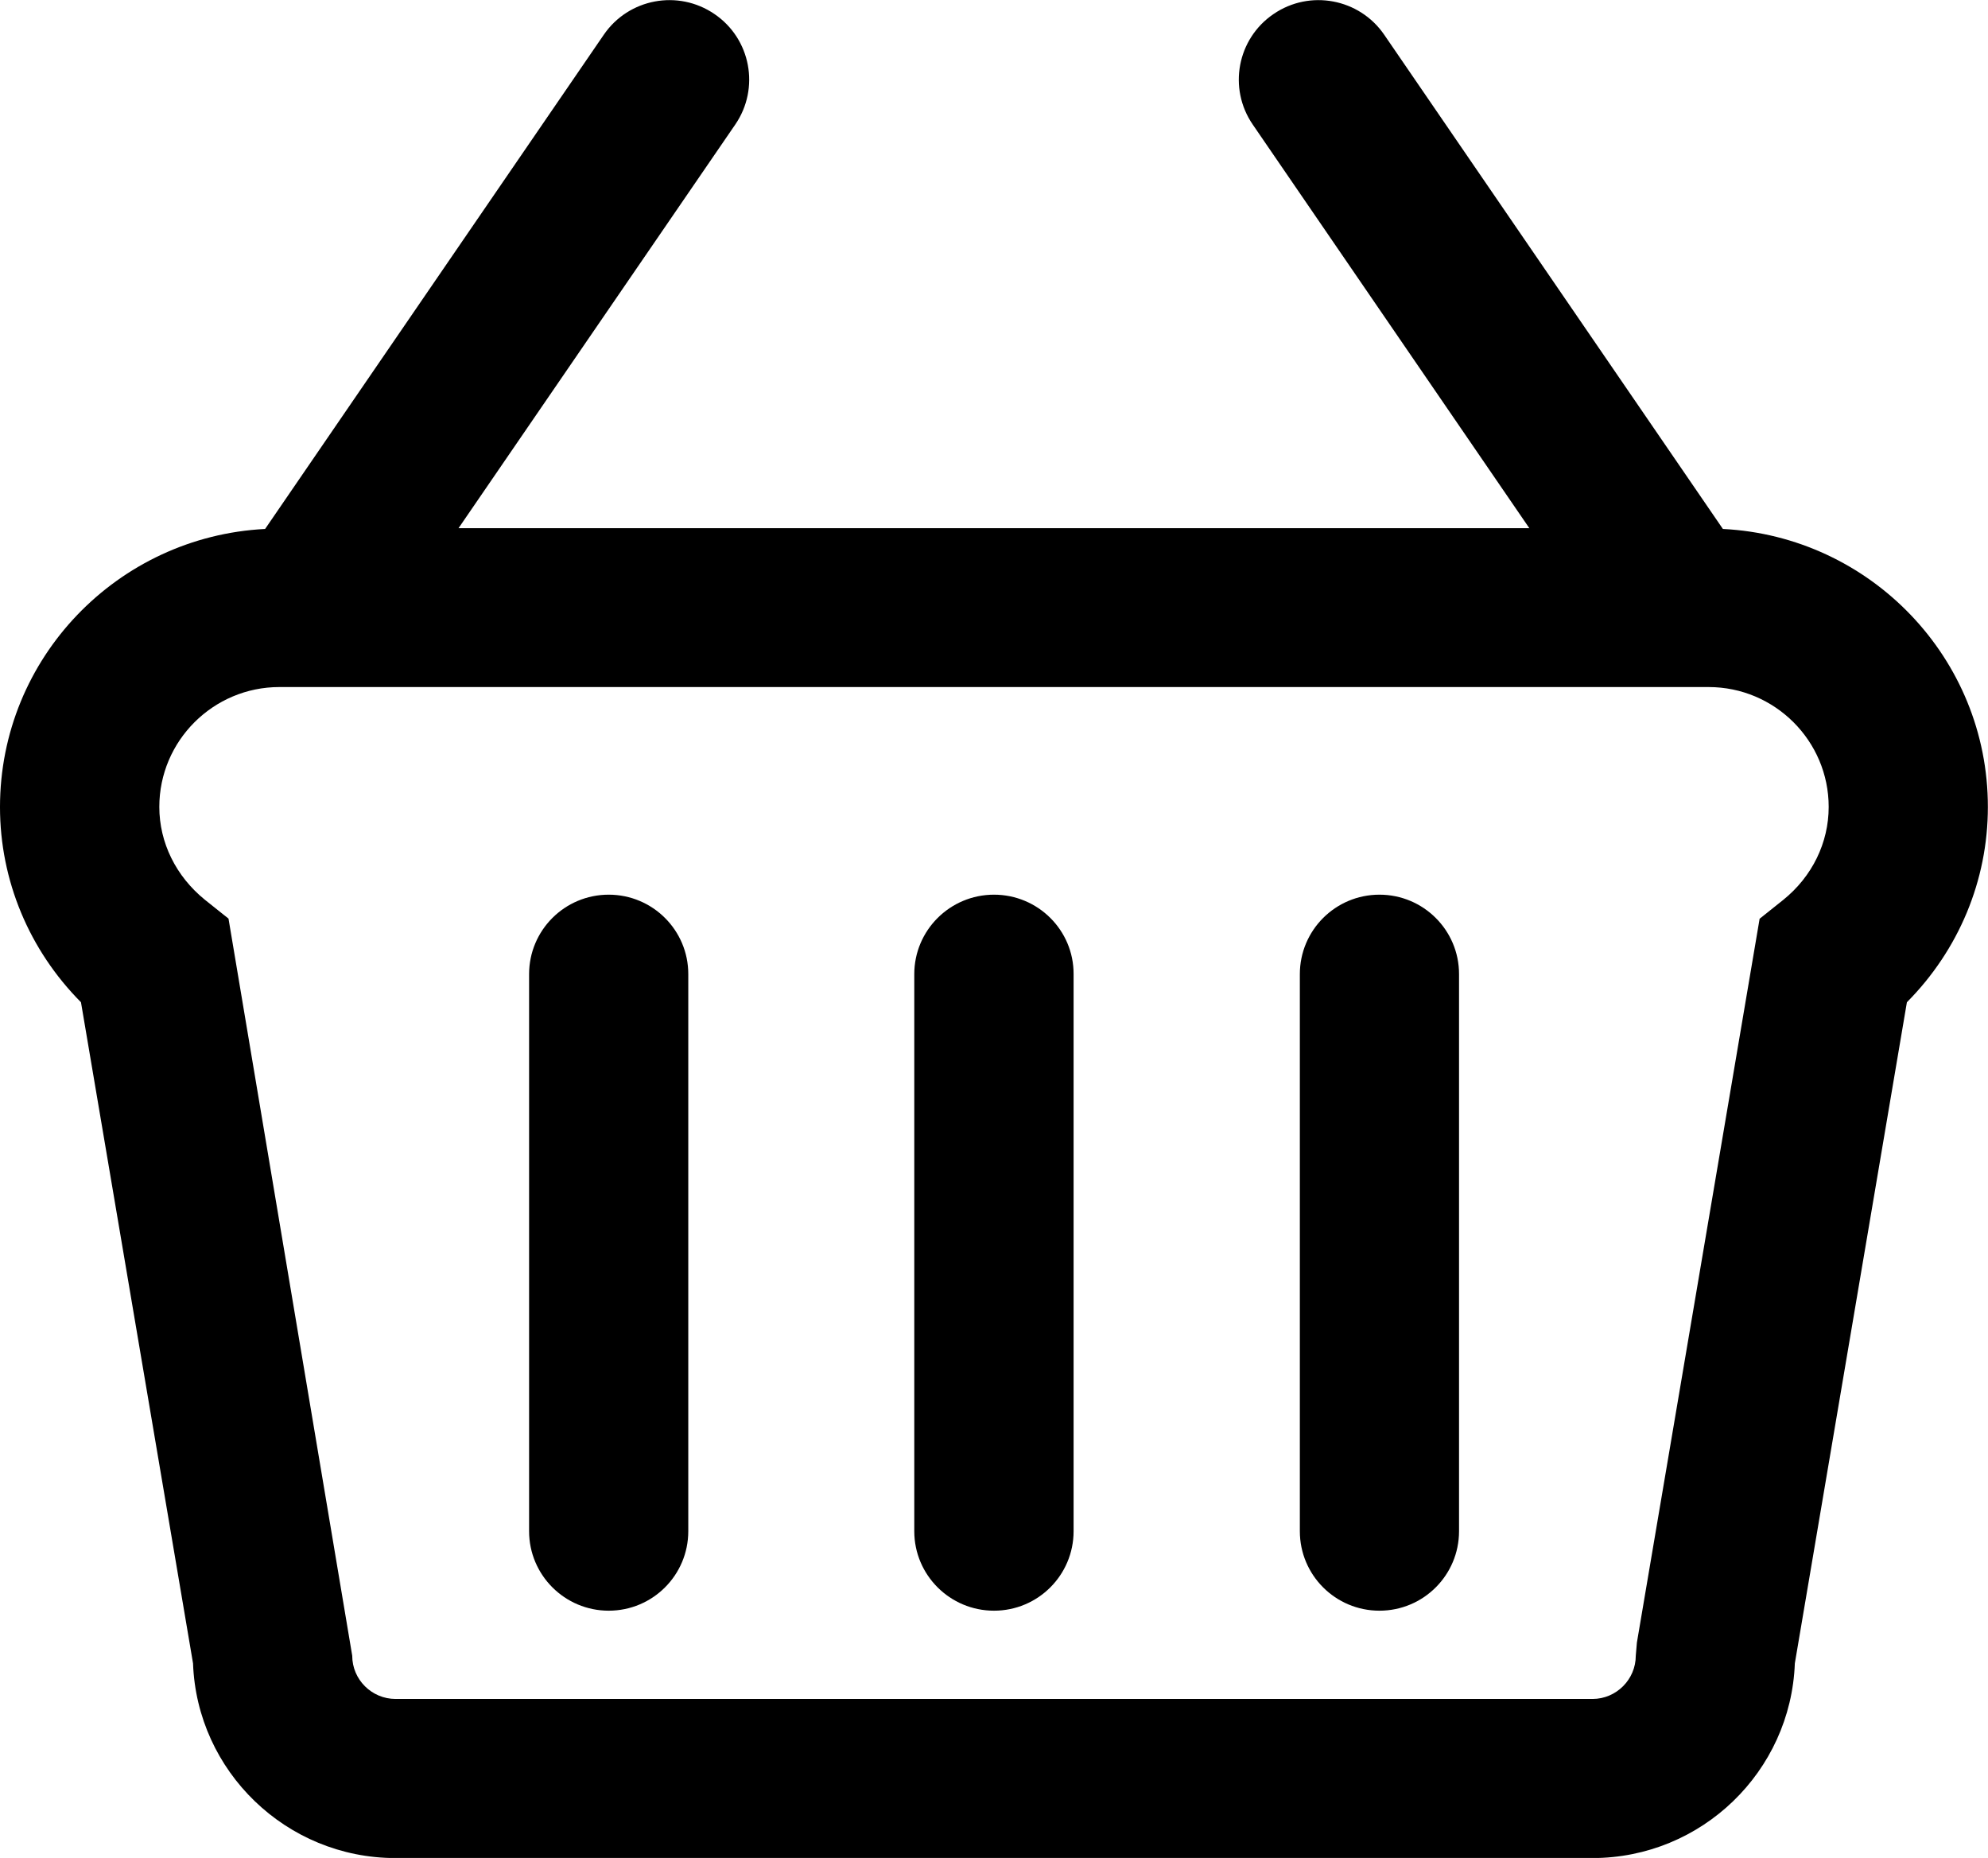 <?xml version="1.0" encoding="utf-8"?>
<!-- Generator: Adobe Illustrator 15.0.0, SVG Export Plug-In . SVG Version: 6.00 Build 0)  -->
<!DOCTYPE svg PUBLIC "-//W3C//DTD SVG 1.1//EN" "http://www.w3.org/Graphics/SVG/1.1/DTD/svg11.dtd">
<svg version="1.1" xmlns="http://www.w3.org/2000/svg" xmlns:xlink="http://www.w3.org/1999/xlink" x="0px" y="0px" width="15.86px"
	 height="14.819px" viewBox="-87.631 -5.265 15.86 14.819" enable-background="new -87.631 -5.265 15.86 14.819"
	 xml:space="preserve">
<g id="Layer_1">
	<title>Group</title>
	<desc>Created with Sketch.</desc>
</g>
<g id="Layer_2">
	<path fill-rule="evenodd" clip-rule="evenodd" d="M-73.405,1.913l-0.188,0.15l-0.979,5.773l-0.009,0.105
		c0,0.189-0.155,0.345-0.345,0.345h-9.549c-0.19,0-0.346-0.154-0.346-0.345l-0.987-5.879l-0.188-0.15
		c-0.231-0.187-0.364-0.456-0.364-0.741c0-0.527,0.43-0.956,0.958-0.956H-74c0.528,0,0.958,0.429,0.958,0.956
		C-73.042,1.457-73.174,1.727-73.405,1.913z M-73.886-1.046l-2.702-3.942c-0.198-0.289-0.594-0.363-0.883-0.165
		c-0.29,0.197-0.364,0.592-0.166,0.881l2.207,3.22h-8.543l2.208-3.22c0.198-0.289,0.124-0.684-0.166-0.881
		c-0.29-0.198-0.685-0.124-0.883,0.165l-2.702,3.942c-1.176,0.06-2.115,1.029-2.115,2.218c0,0.586,0.233,1.141,0.646,1.557
		l0.894,5.273c0.031,0.861,0.744,1.553,1.615,1.553h9.549c0.871,0,1.583-0.69,1.615-1.553l0.894-5.273
		c0.413-0.416,0.646-0.971,0.646-1.557C-71.771-0.016-72.71-0.987-73.886-1.046z M-82.775,1.871c-0.351,0-0.635,0.284-0.635,0.634
		v4.443c0,0.35,0.285,0.634,0.635,0.634c0.351,0,0.635-0.284,0.635-0.634V2.504C-82.14,2.155-82.424,1.871-82.775,1.871z
		 M-79.701,1.871c-0.351,0-0.636,0.284-0.636,0.634v4.443c0,0.35,0.285,0.634,0.636,0.634c0.351,0,0.635-0.284,0.635-0.634V2.504
		C-79.065,2.155-79.35,1.871-79.701,1.871z M-76.626,1.871c-0.351,0-0.635,0.284-0.635,0.634v4.443c0,0.35,0.284,0.634,0.635,0.634
		s0.635-0.284,0.635-0.634V2.504C-75.991,2.155-76.275,1.871-76.626,1.871z"/>
</g>
</svg>
